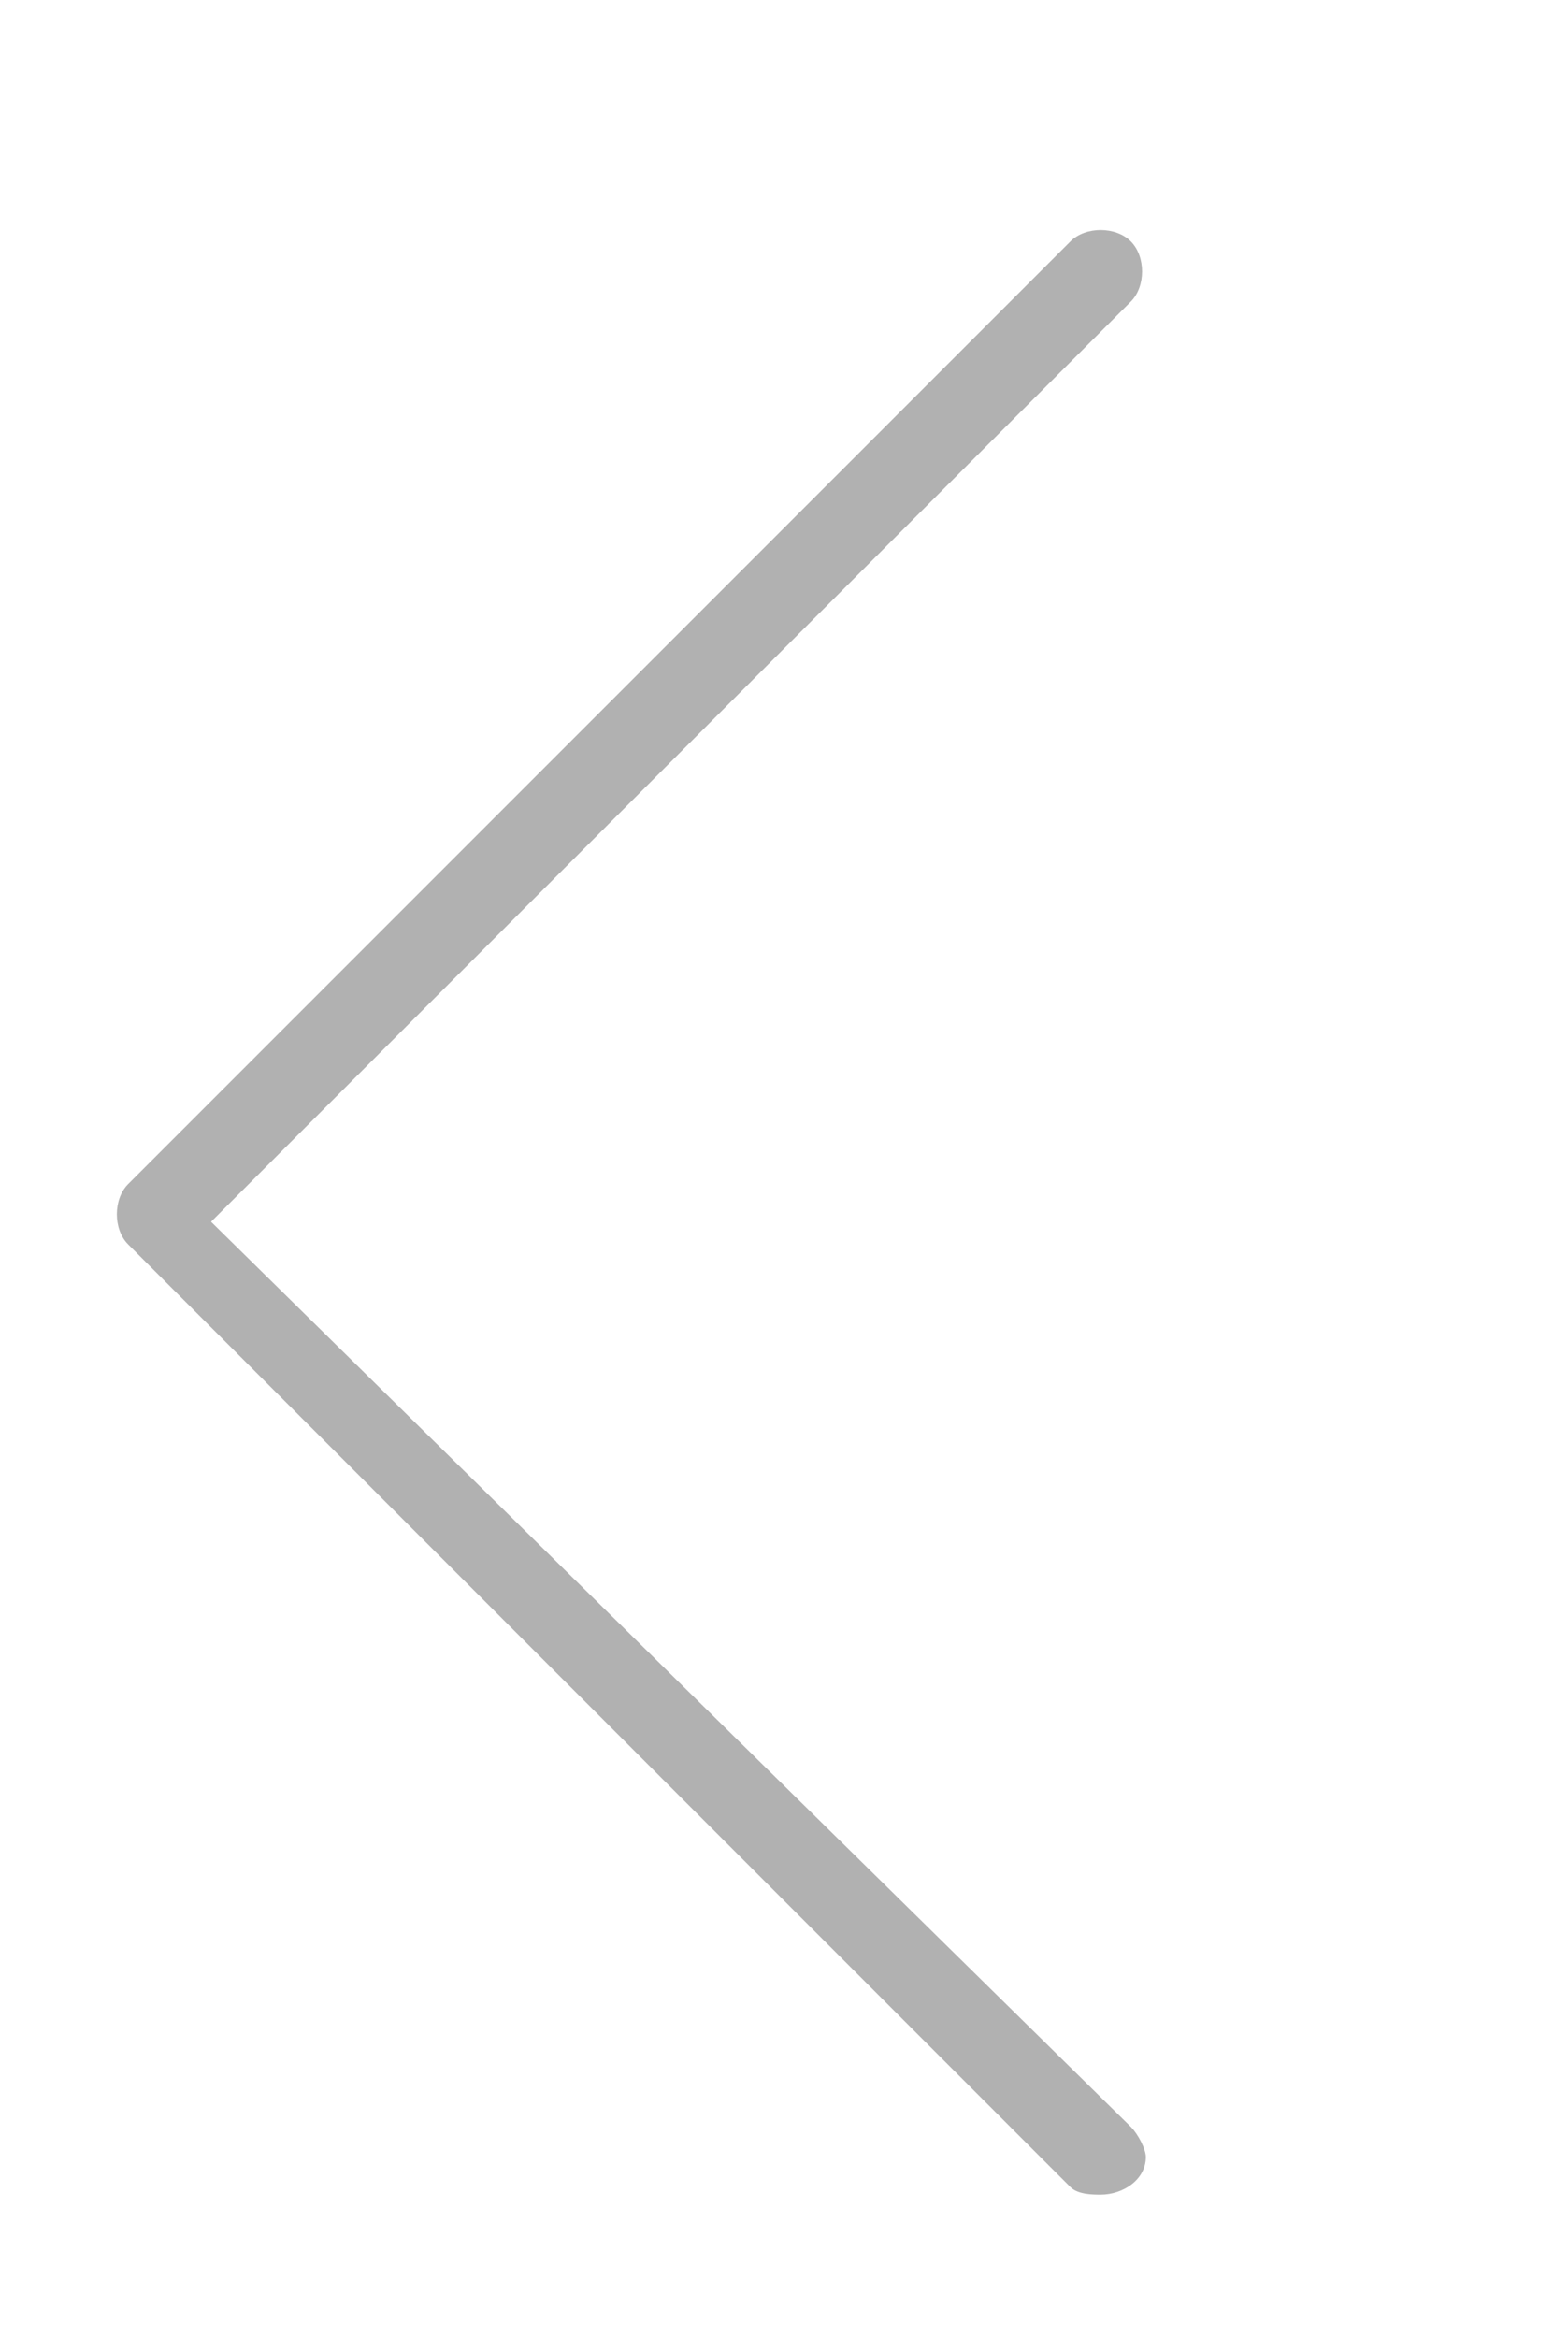 <?xml version="1.0" encoding="utf-8"?>
<!-- Generator: Adobe Illustrator 24.3.0, SVG Export Plug-In . SVG Version: 6.00 Build 0)  -->
<svg version="1.1" id="Layer_1" xmlns="http://www.w3.org/2000/svg" xmlns:xlink="http://www.w3.org/1999/xlink" x="0px" y="0px"
	 viewBox="0 0 20.8 31" style="enable-background:new 0 0 20.8 31;" xml:space="preserve">
<style type="text/css">
	.st0{fill:#EC1E39;stroke:#EC1E39;stroke-width:0.25;stroke-miterlimit:10;}
	.st1{fill:none;stroke:#000000;stroke-width:2;stroke-miterlimit:10;}
	.st2{fill:none;stroke:#FFFFFF;stroke-width:2;stroke-miterlimit:10;}
	.st3{fill:#FFFFFF;}
	.st4{fill:#C53A19;}
	.st5{fill:#7D98A9;}
	.st6{fill:#010002;}
	.st7{fill:#030104;}
	.st8{fill-rule:evenodd;clip-rule:evenodd;fill:#EC1E39;}
	.st9{fill:#2F2F2F;}
	.st10{fill-rule:evenodd;clip-rule:evenodd;}
	.st11{fill-rule:evenodd;clip-rule:evenodd;fill:#FFFFFF;}
	.st12{fill:#F44336;}
	.st13{fill:#B1B1B1;}
</style>
<path class="st13" d="M14.6,29.1c0.3,0,0.6-0.2,0.6-0.5c0,0,0,0,0,0c0-0.1-0.1-0.3-0.2-0.4l-12.2-12L15,4c0.2-0.2,0.2-0.6,0-0.8
	c-0.2-0.2-0.6-0.2-0.8,0c0,0,0,0,0,0L1.7,15.7c-0.2,0.2-0.2,0.6,0,0.8L14.2,29C14.3,29.1,14.5,29.1,14.6,29.1z"/>
</svg>
